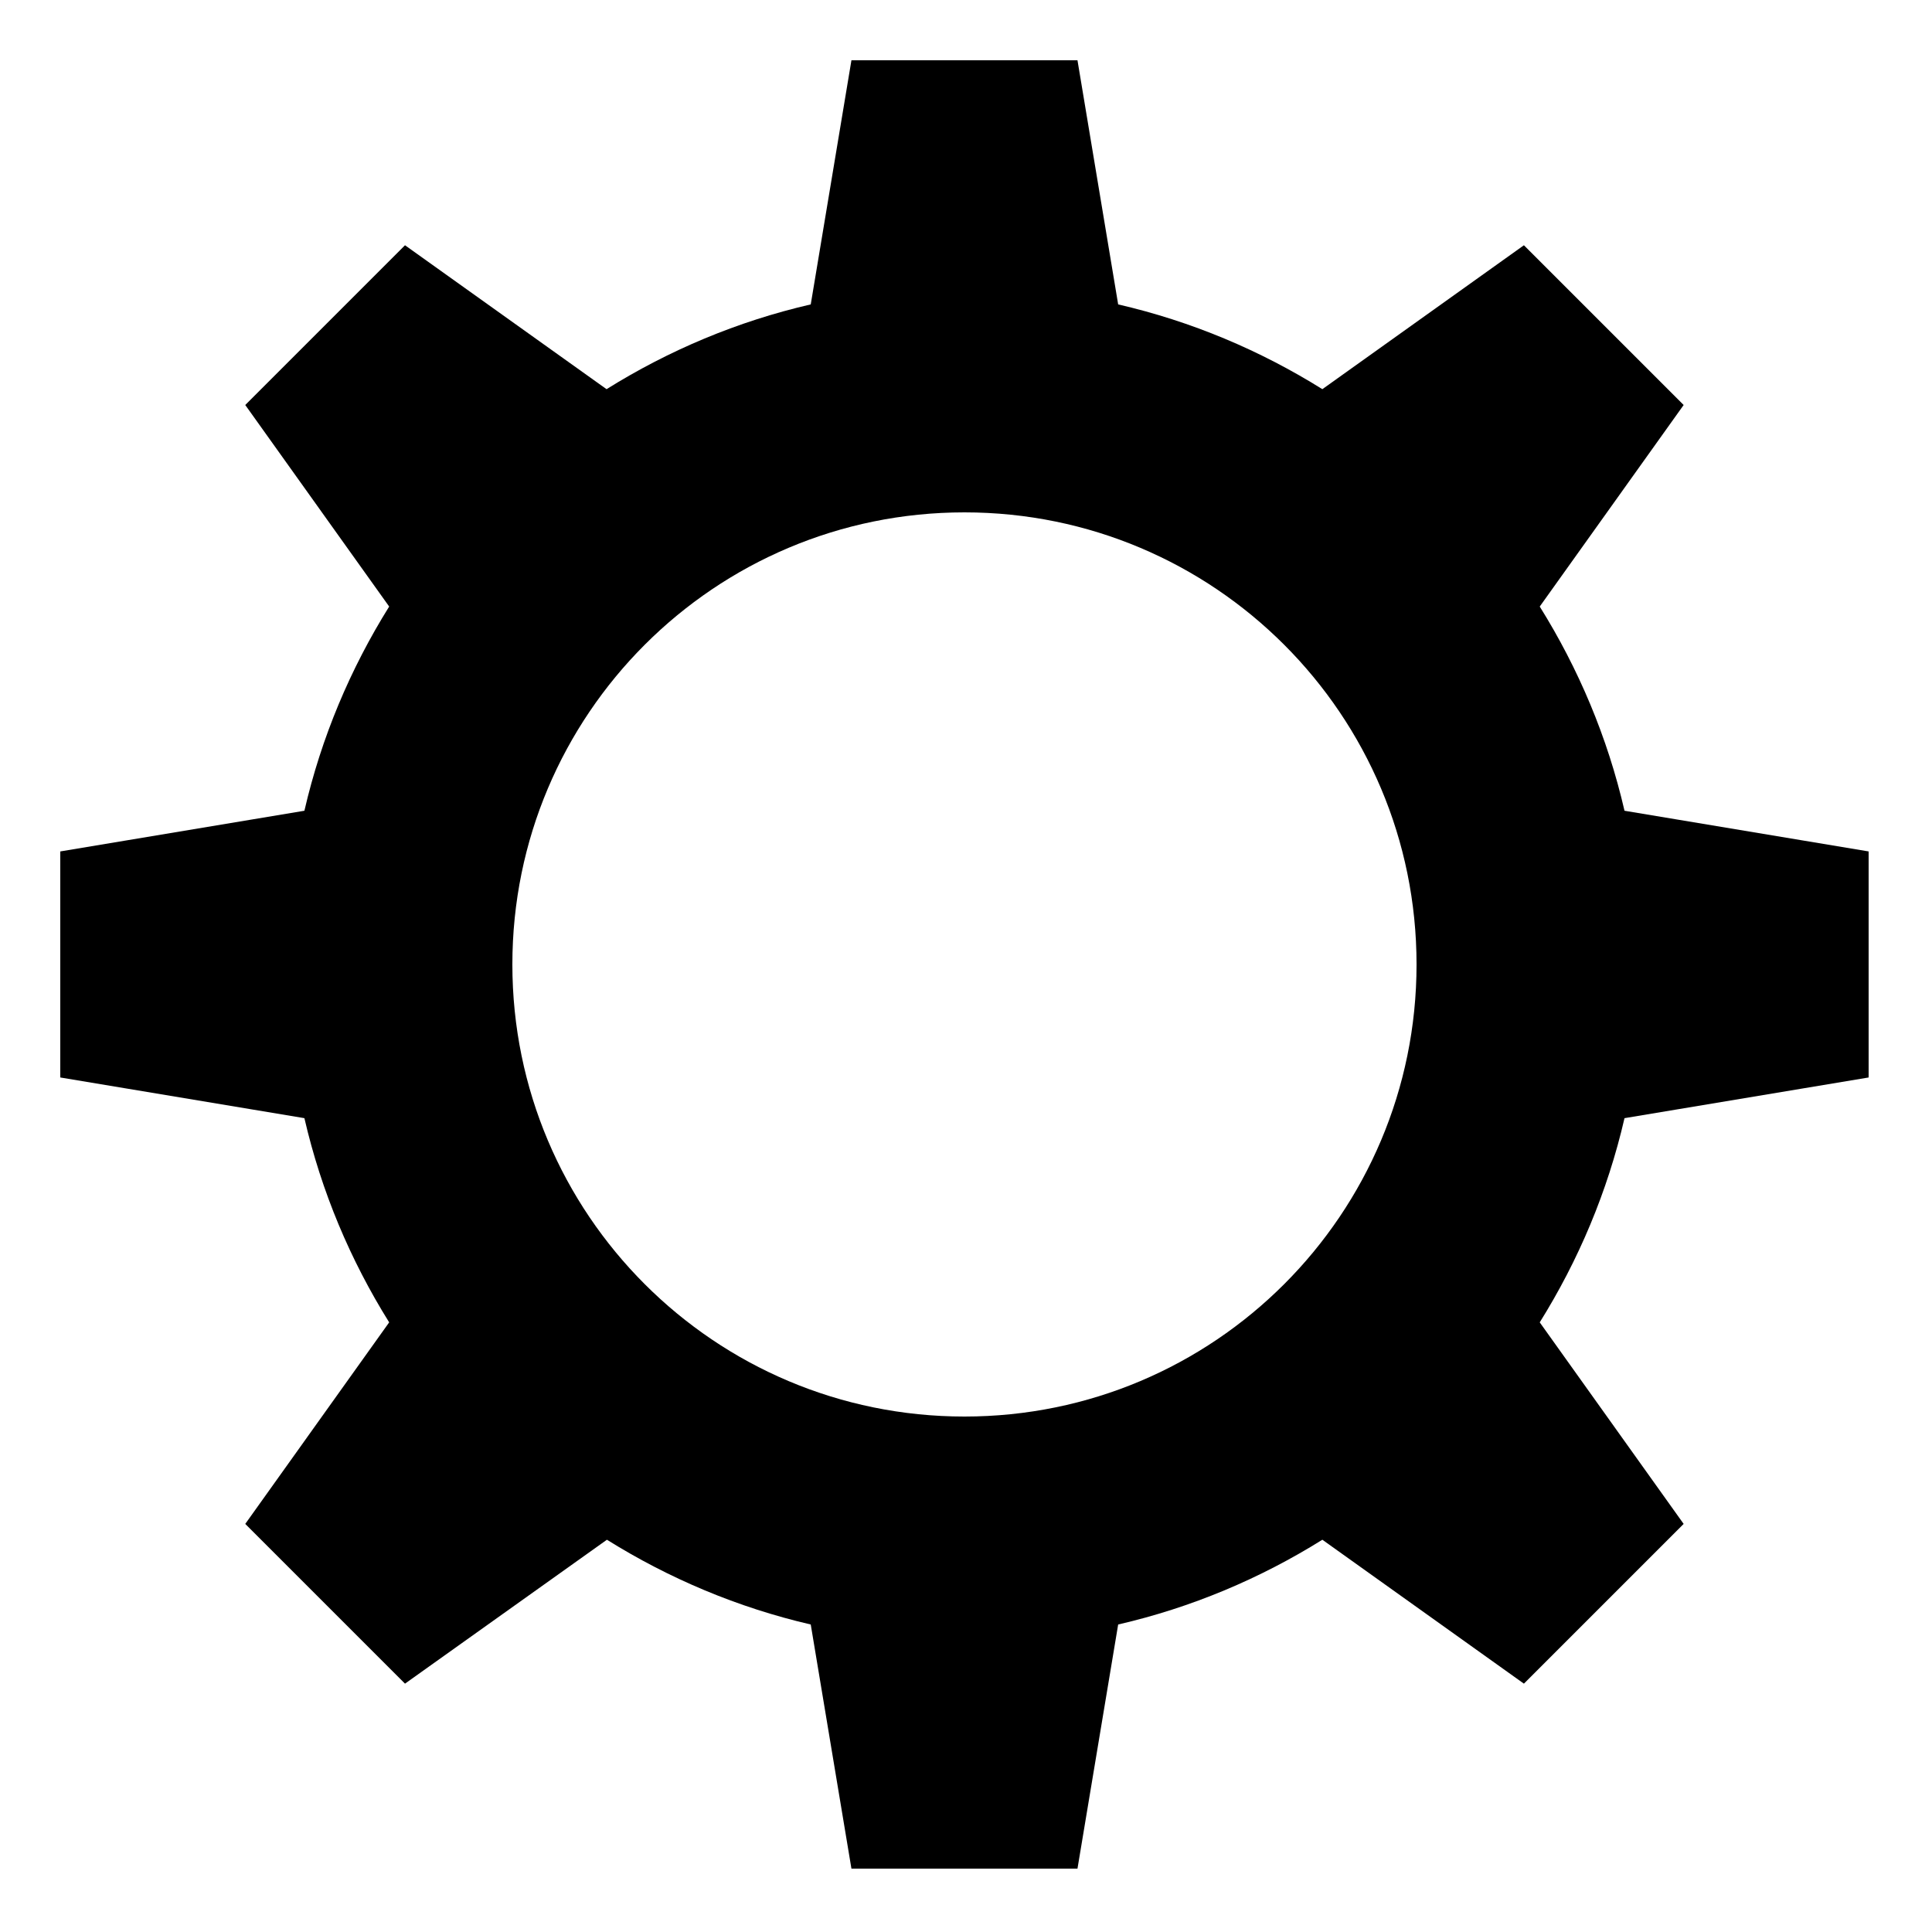 <?xml version="1.0" standalone="no"?>
<!DOCTYPE svg PUBLIC "-//W3C//DTD SVG 1.1//EN" "http://www.w3.org/Graphics/SVG/1.1/DTD/svg11.dtd">
<svg width="200" height="200" viewBox="0 0 200 200" version="1.1" xmlns="http://www.w3.org/2000/svg" xmlns:xlink="http://www.w3.org/1999/xlink">
    <g id="shape" transform="scale(0.195, 0.195)">
        <path d="M992 572l0-120-129.6-21.6c-9-39-24.4-75.4-45-108.4l76.4-107-84.8-84.8L702 206.6c-33-20.6-69.4-36-108.4-45L572 32l-120 0-21.6 129.6c-39 9-75.4 24.4-108.4 45l-107-76.4-84.8 84.8 76.4 107c-20.6 33-36 69.4-45 108.4L32 452l0 120 129.6 21.6c9 39 24.4 75.4 45 108.4l-76.4 107 84.8 84.8 107.2-76.4c33 20.6 69.4 36 108.2 45L452 992l120 0 21.6-129.6c39-9 75.4-24.4 108.4-45l107 76.4 84.8-84.8L817.4 702c20.6-33 36-69.4 45-108.4L992 572zM512 752c-132.6 0-240-107.4-240-240s107.4-240 240-240 240 107.4 240 240S644.6 752 512 752z"></path>
    </g>
</svg>
